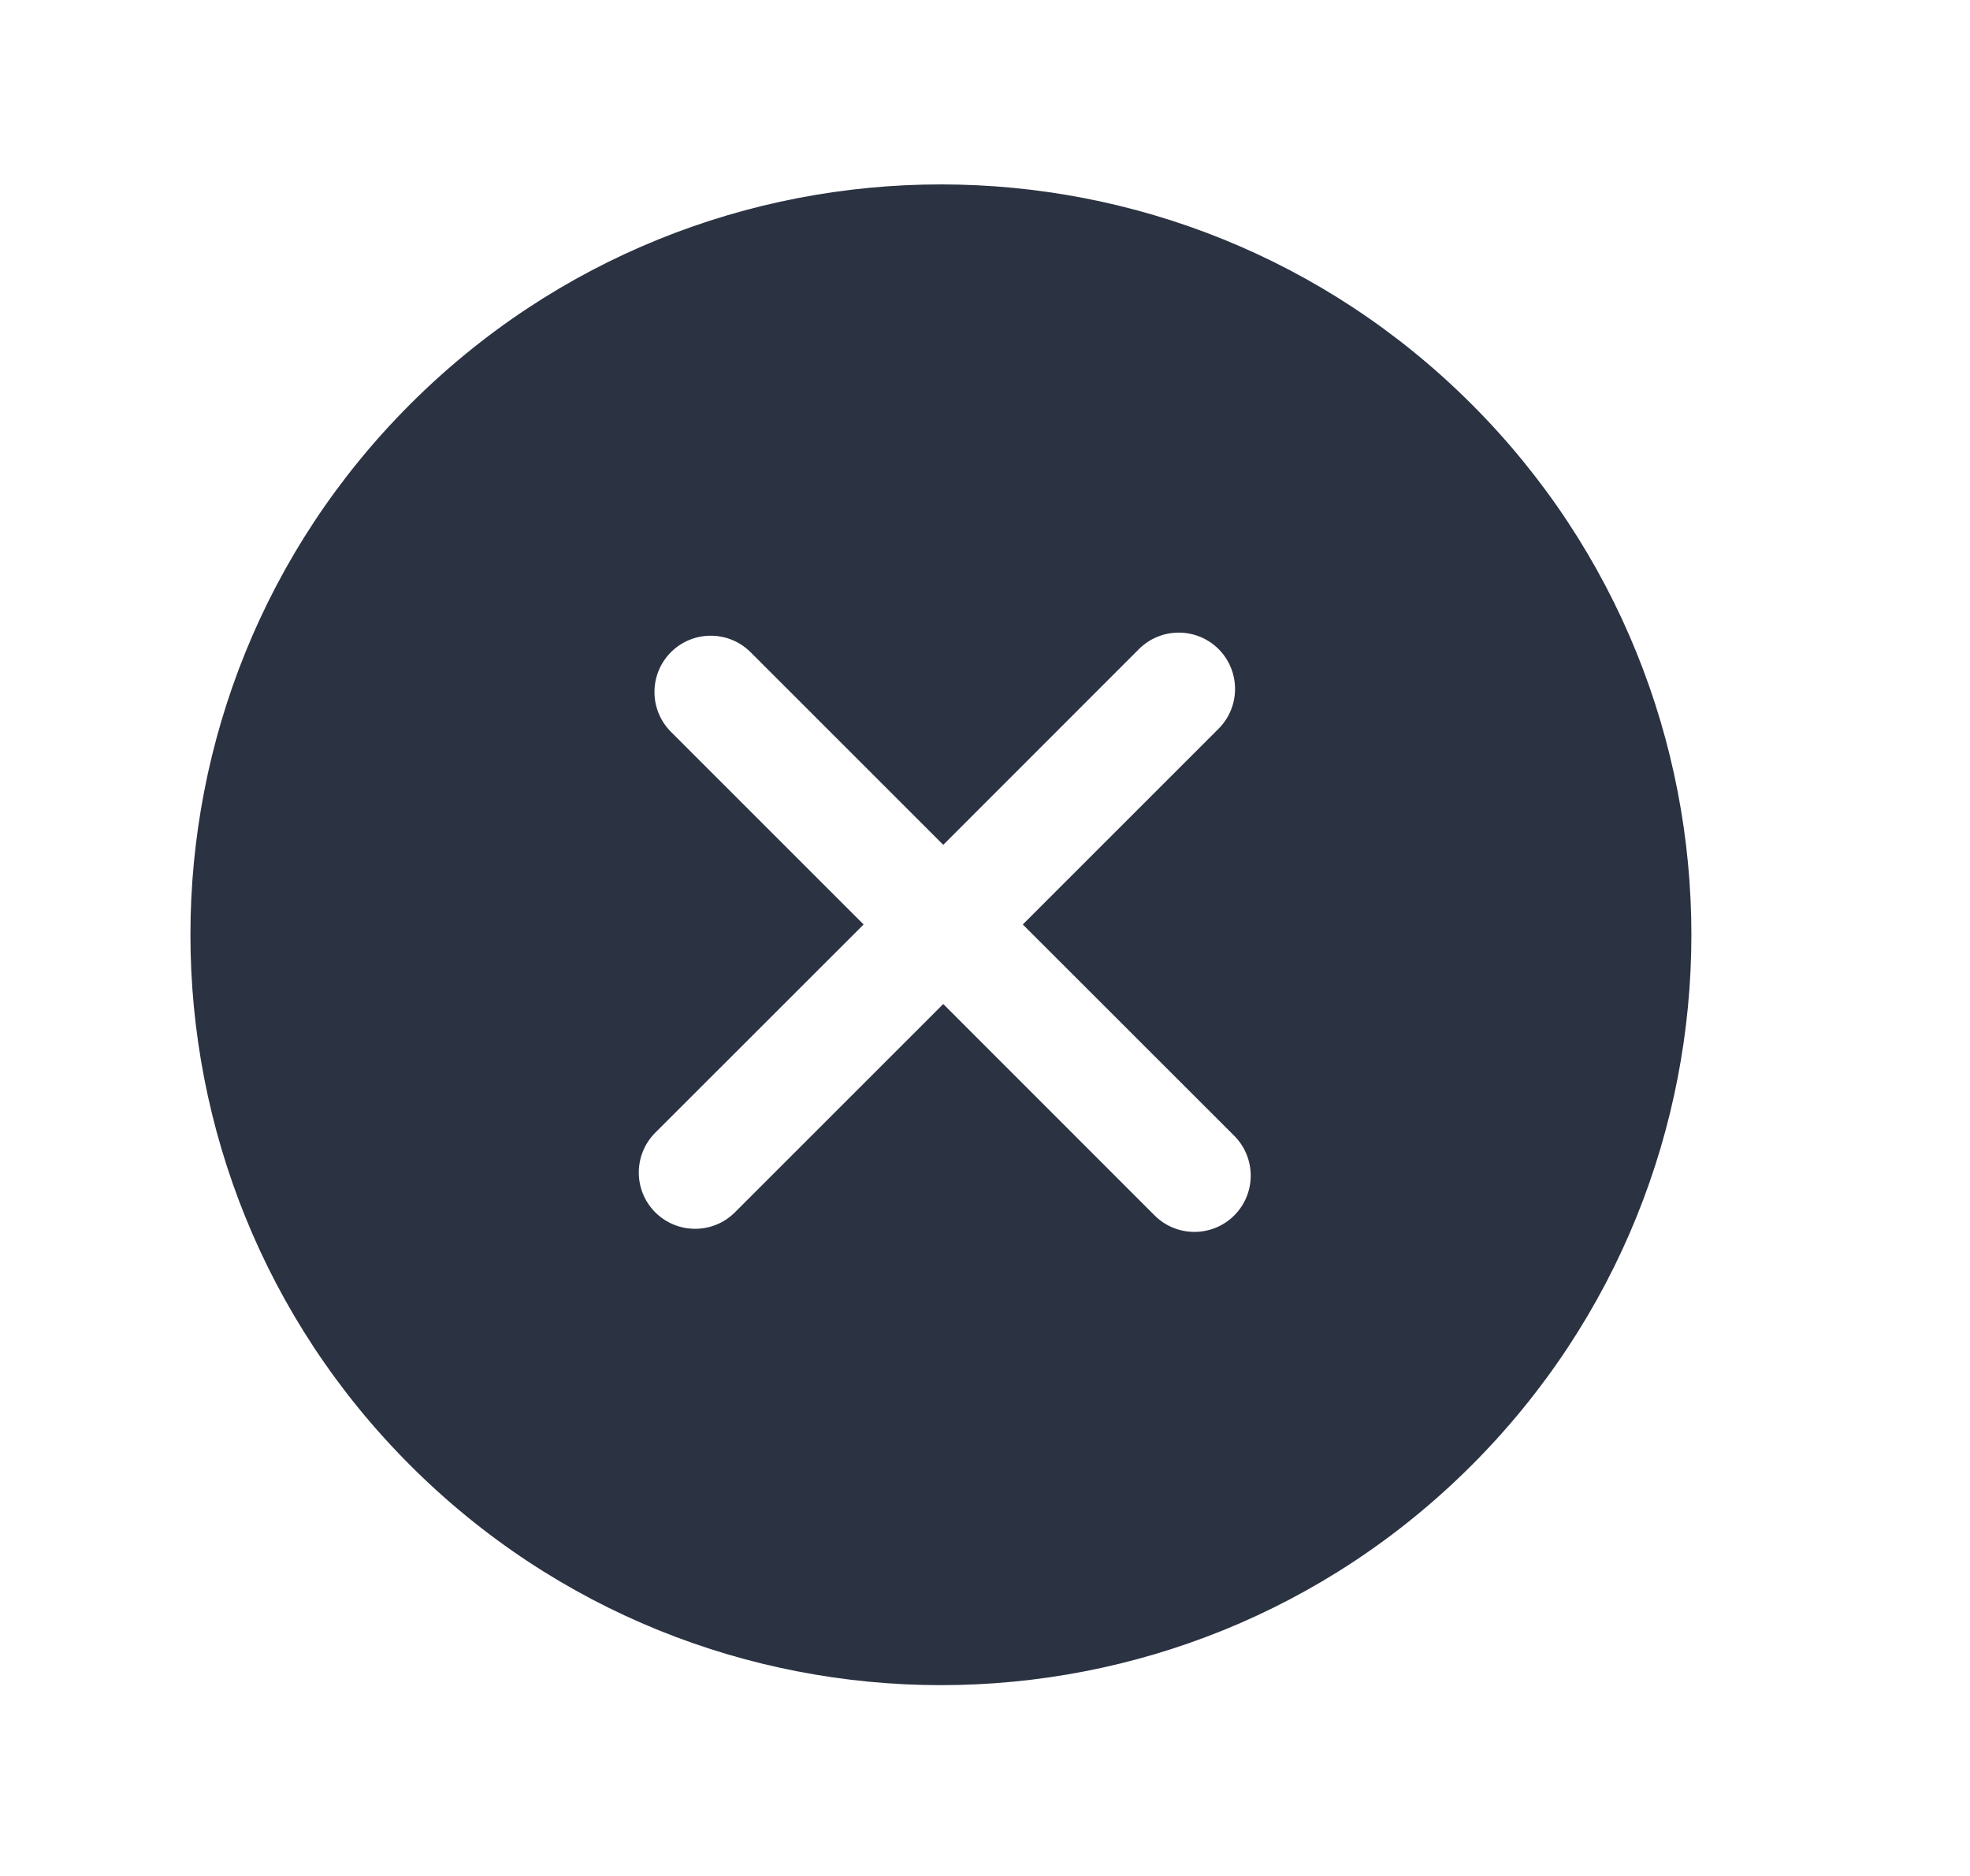 <svg width="21" height="20" viewBox="0 0 21 20" fill="none" xmlns="http://www.w3.org/2000/svg">
<path fill-rule="evenodd" clip-rule="evenodd" d="M15.687 15.622C18.811 12.498 18.811 7.433 15.687 4.309C12.563 1.185 7.498 1.185 4.373 4.309C1.249 7.433 1.249 12.498 4.373 15.622C7.498 18.747 12.563 18.747 15.687 15.622ZM7.152 6.953C7.387 6.719 7.766 6.719 8.001 6.953L10.055 9.007L12.141 6.92C12.376 6.686 12.755 6.686 12.99 6.92C13.224 7.155 13.224 7.535 12.99 7.769L10.903 9.856L13.157 12.109C13.391 12.344 13.391 12.723 13.157 12.958C12.922 13.192 12.543 13.192 12.308 12.958L10.055 10.704L7.834 12.925C7.6 13.159 7.22 13.159 6.985 12.925C6.751 12.691 6.751 12.311 6.985 12.076L9.206 9.856L7.152 7.802C6.918 7.567 6.918 7.188 7.152 6.953Z" fill="#2B3242"/>
</svg>
